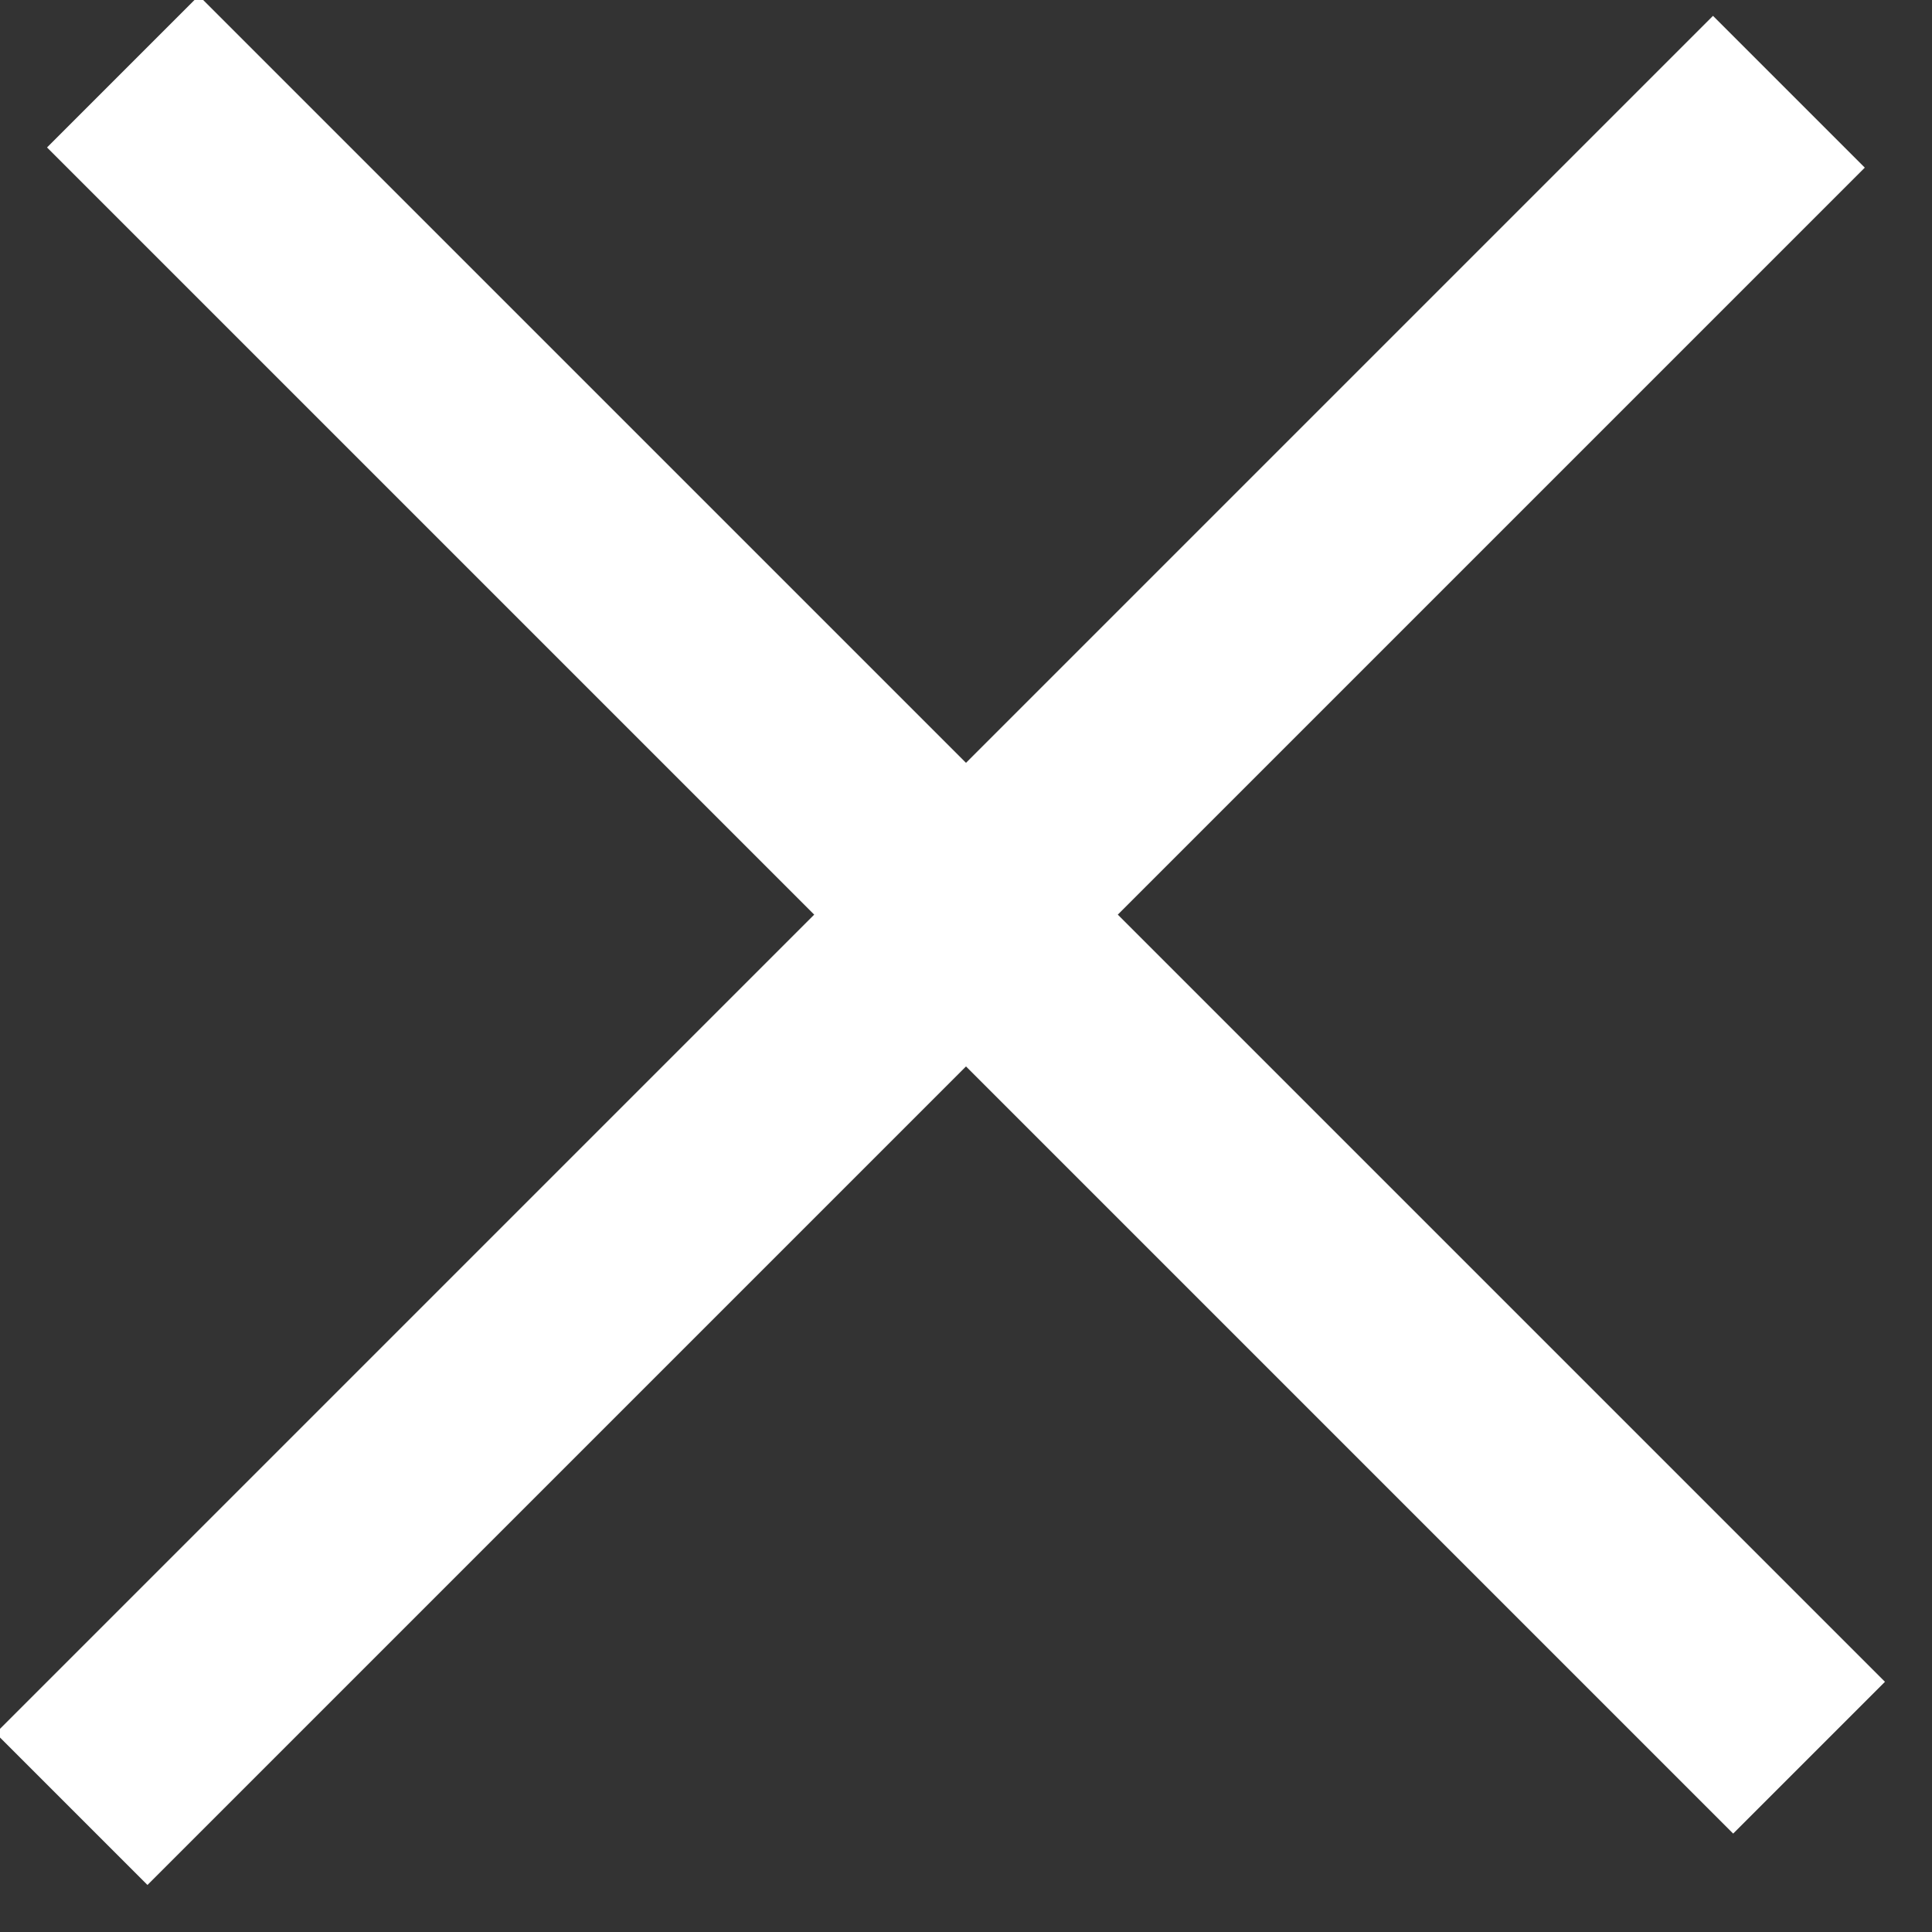 <?xml version="1.0" encoding="UTF-8"?>
<svg width="27px" height="27px" viewBox="0 0 27 27" version="1.1" xmlns="http://www.w3.org/2000/svg" xmlns:xlink="http://www.w3.org/1999/xlink">
    <rect x="0" y="0" width="27" height="27" fill="#333333" stroke="none"/>
    <title>_-e-bt_close</title>
    <g id="Page-1" stroke="none" stroke-width="1" fill="none" fill-rule="evenodd">
        <g id="icon-x" transform="translate(1, 1)" stroke="#FFFFFF" stroke-width="3">
            <path d="M0.718,0 L13.165,12.447 L17.525,16.807 L24.282,23.564 L0.718,0 Z M24,0.282 L12.894,11.388 L0,24.282 L24,0.282 Z" id="_-e-bt_close"></path>
        </g>
    </g>
</svg>